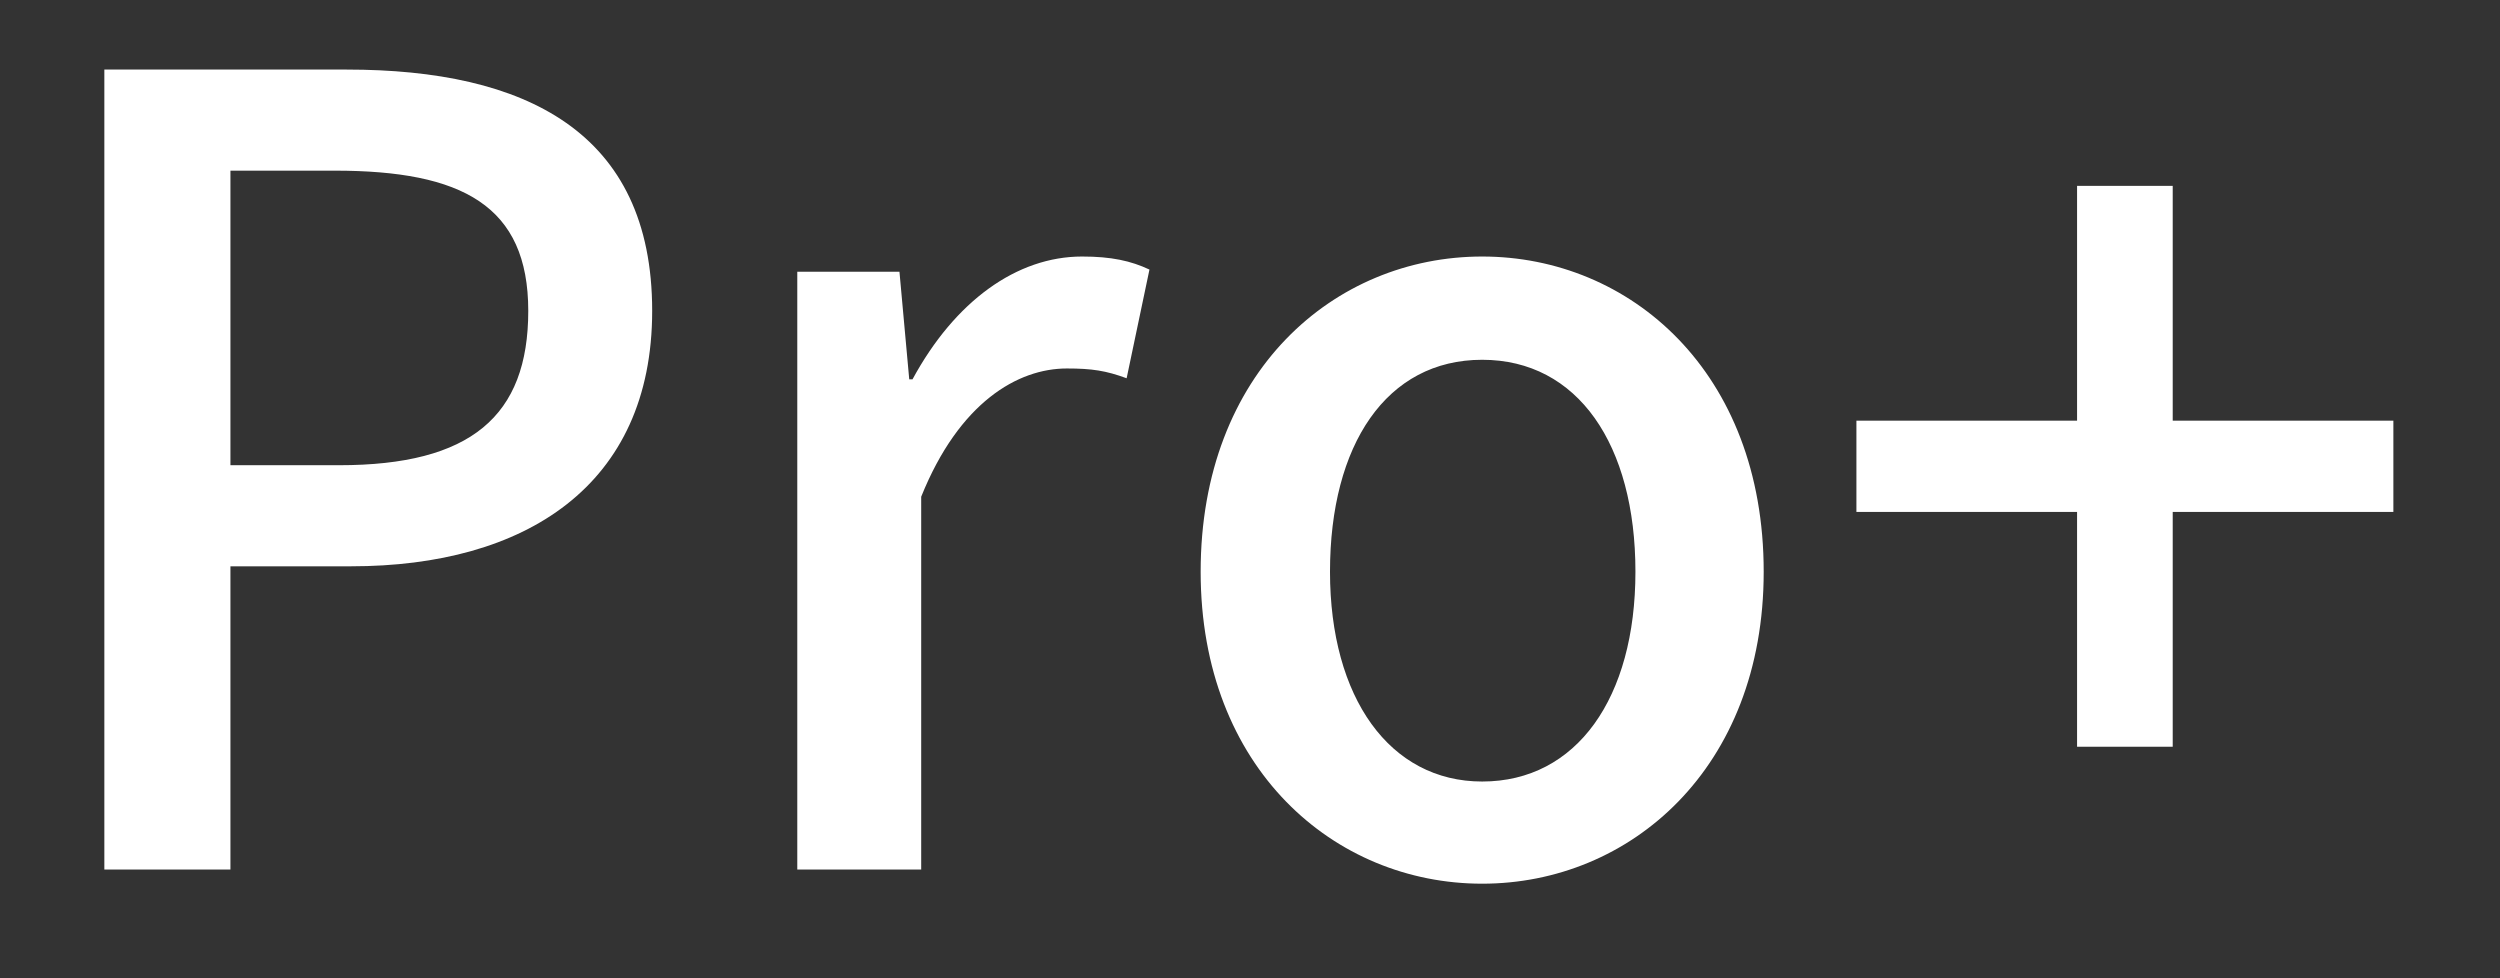 <svg width="23" height="9" viewBox="0 0 23 9" fill="none" xmlns="http://www.w3.org/2000/svg">
<rect x="0" y="0" width="23" height="9" fill="#333333" stroke="none"/>
<path d="M0.96 0.64V8H2.12V5.21H3.23C4.83 5.21 6 4.47 6 2.86C6 1.21 4.83 0.64 3.19 0.64H0.96ZM3.12 4.28H2.12V1.57H3.08C4.25 1.57 4.86 1.89 4.86 2.86C4.86 3.83 4.33 4.28 3.12 4.28ZM7.335 2.5V8H8.475V4.57C8.825 3.7 9.365 3.39 9.815 3.39C10.045 3.39 10.175 3.41 10.365 3.48L10.575 2.48C10.405 2.4 10.225 2.36 9.955 2.36C9.355 2.36 8.785 2.77 8.395 3.49H8.365L8.275 2.5H7.335ZM13.636 8.13C14.996 8.13 16.226 7.07 16.226 5.26C16.226 3.42 14.996 2.36 13.636 2.36C12.276 2.36 11.046 3.42 11.046 5.26C11.046 7.07 12.276 8.13 13.636 8.13ZM13.636 7.19C12.786 7.19 12.236 6.42 12.236 5.26C12.236 4.09 12.756 3.31 13.636 3.31C14.516 3.31 15.046 4.09 15.046 5.26C15.046 6.42 14.506 7.19 13.636 7.19ZM19.109 4.71V6.87H19.989V4.71H22.019V3.87H19.989V1.71H19.109V3.87H17.079V4.71H19.109Z" fill="white"/>
</svg>
